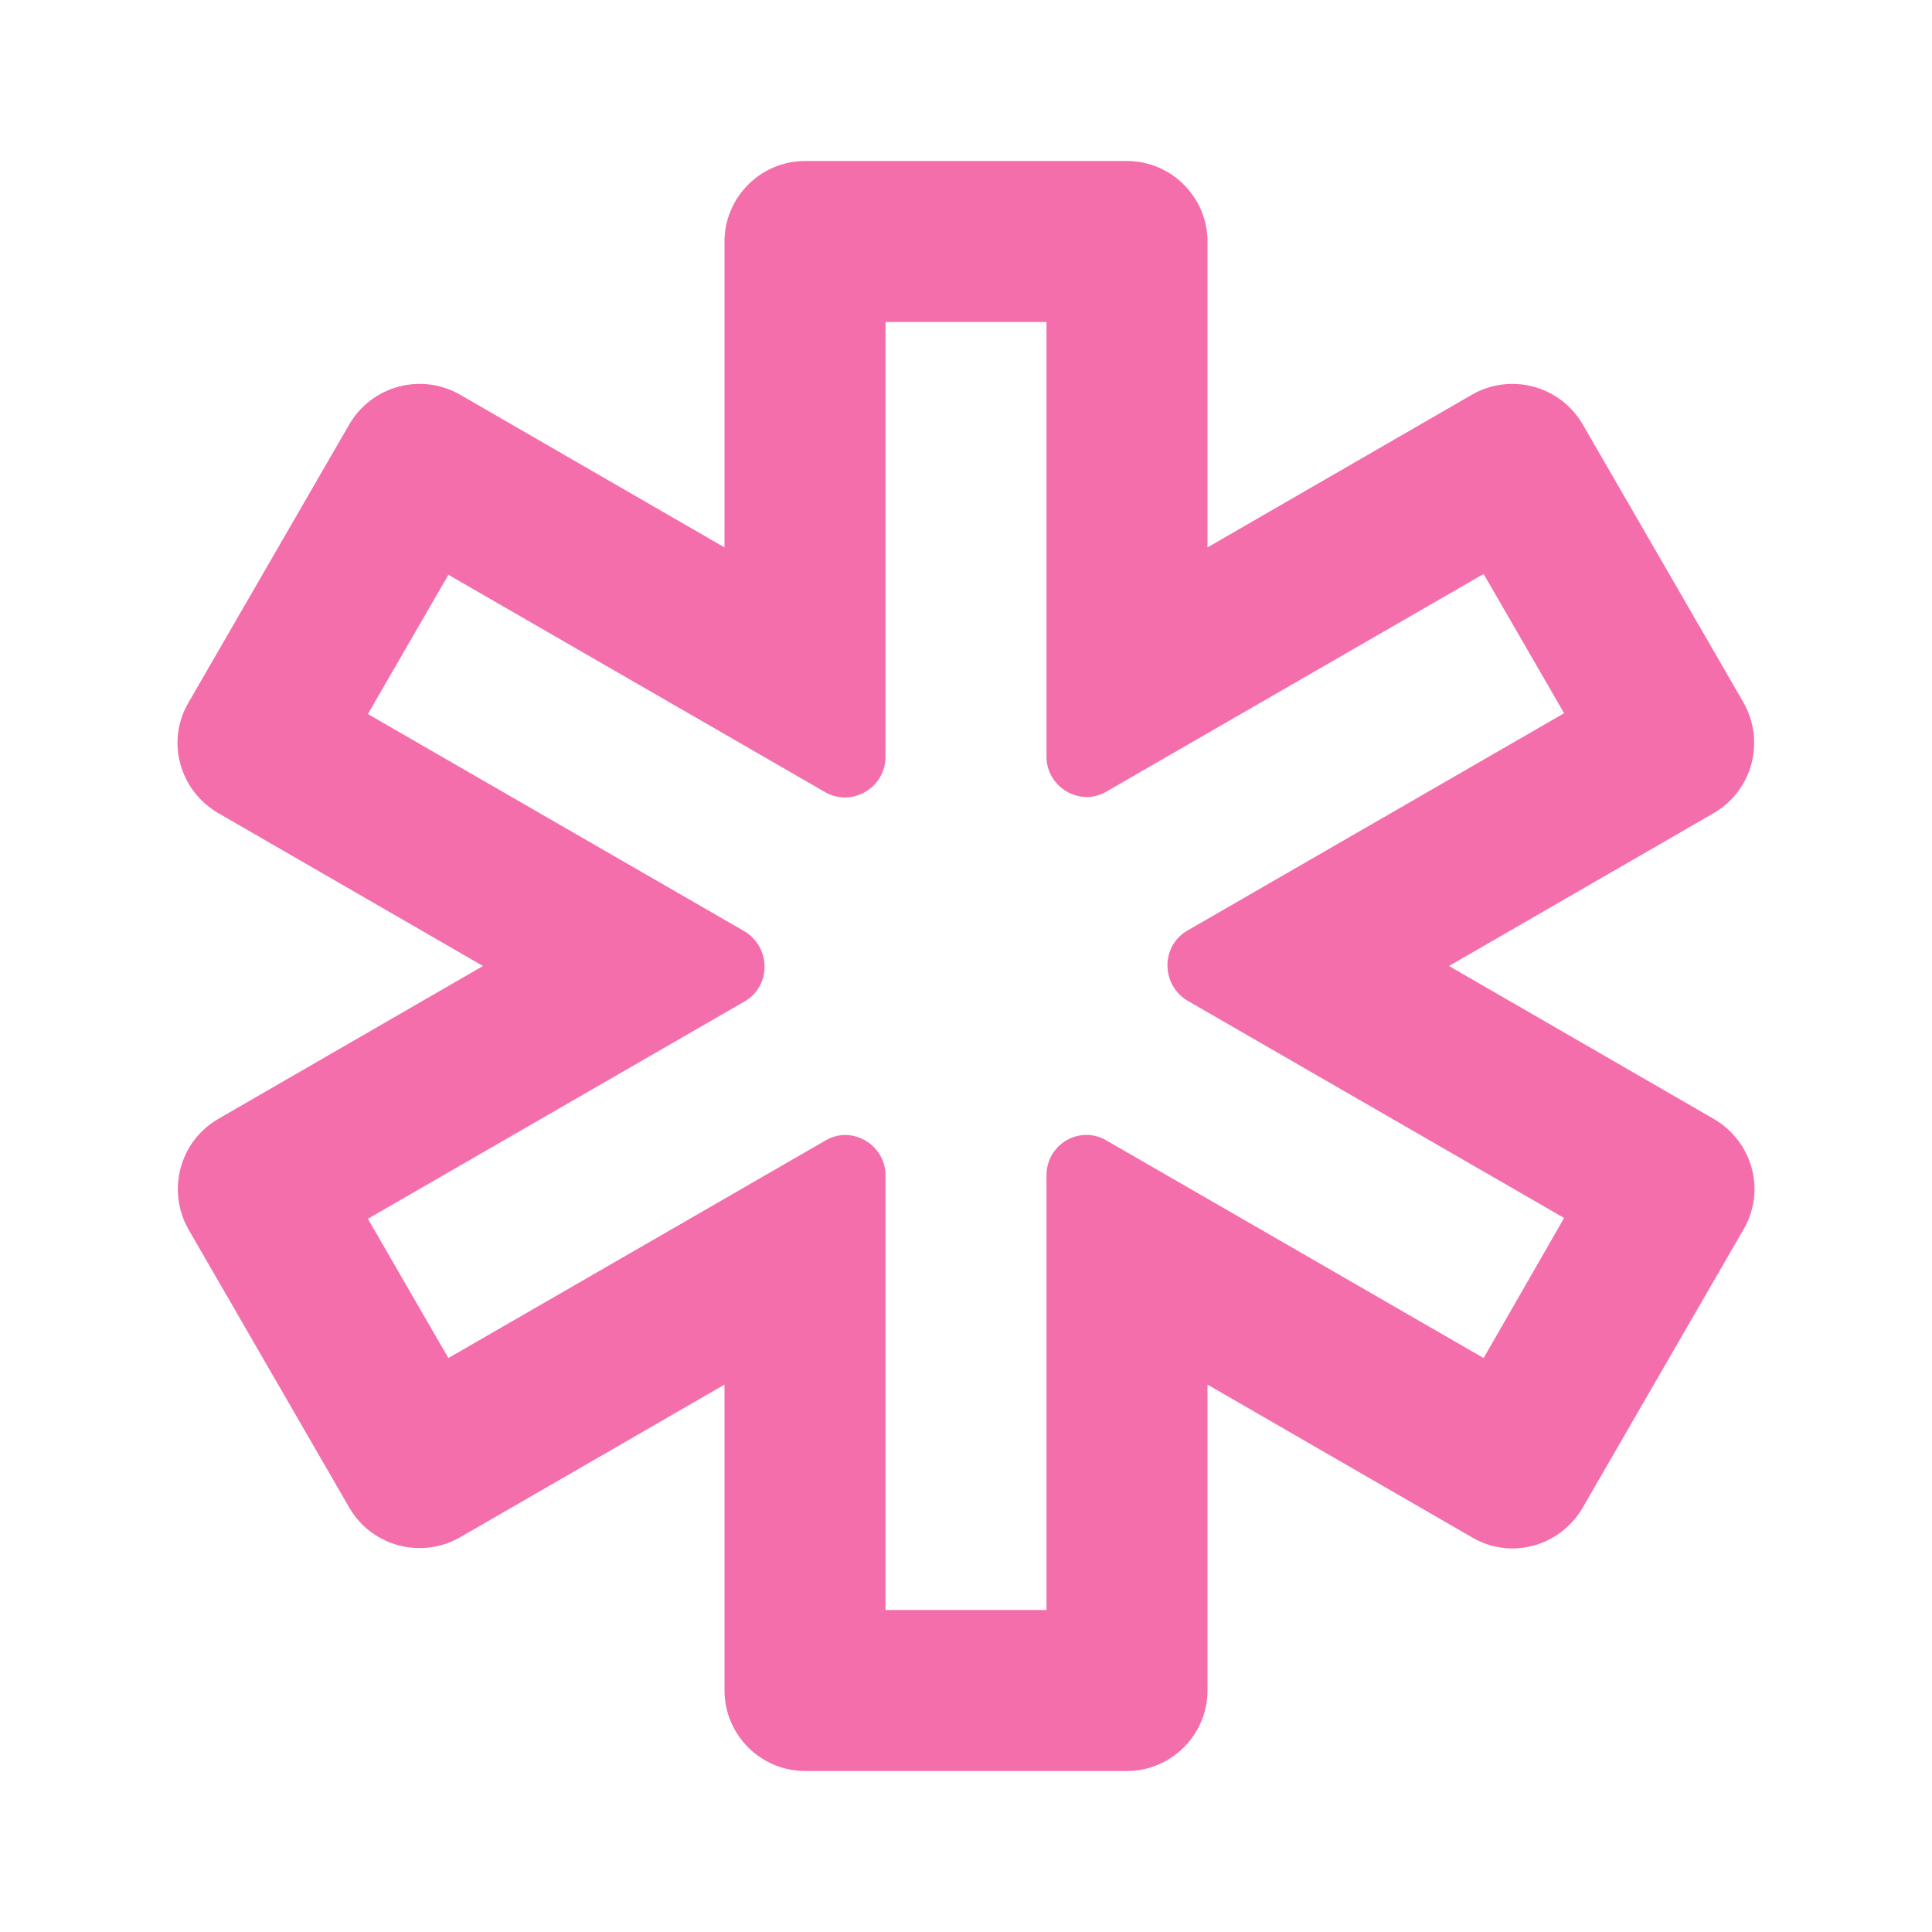 <svg width="48" height="48" viewBox="0 0 48 48" fill="none" xmlns="http://www.w3.org/2000/svg">
<path d="M42.58 27.8L36 24L42.58 20.2C43.54 19.64 43.86 18.42 43.32 17.46L39.32 10.54C39.052 10.081 38.615 9.746 38.102 9.608C37.589 9.469 37.042 9.538 36.58 9.8L30 13.6V6C30 4.9 29.1 4 28 4H20C18.9 4 18 4.9 18 6V13.6L11.42 9.8C10.958 9.538 10.411 9.469 9.898 9.608C9.385 9.746 8.948 10.081 8.68 10.54L4.68 17.46C4.12 18.42 4.46 19.64 5.42 20.2L12 24L5.42 27.8C4.46 28.36 4.14 29.58 4.68 30.54L8.68 37.46C9.24 38.42 10.46 38.74 11.42 38.2L18 34.4V42C18 43.1 18.9 44 20 44H28C29.1 44 30 43.1 30 42V34.4L36.58 38.2C37.54 38.76 38.76 38.42 39.32 37.46L43.32 30.54C43.88 29.58 43.54 28.36 42.58 27.8ZM36.86 33.74L27.5 28.34C26.84 27.94 26 28.42 26 29.2V40H22V29.2C22 28.44 21.16 27.94 20.5 28.34L11.14 33.74L9.14 30.28L18.5 24.88C19.16 24.5 19.16 23.54 18.5 23.14L9.14 17.74L11.14 14.28L20.5 19.68C21.16 20.06 22 19.58 22 18.8V8H26V18.8C26 19.56 26.84 20.06 27.5 19.66L36.86 14.26L38.86 17.72L29.5 23.12C28.84 23.5 28.84 24.46 29.5 24.86L38.86 30.26L36.86 33.74Z" fill="#F56EAC"/>
</svg>
